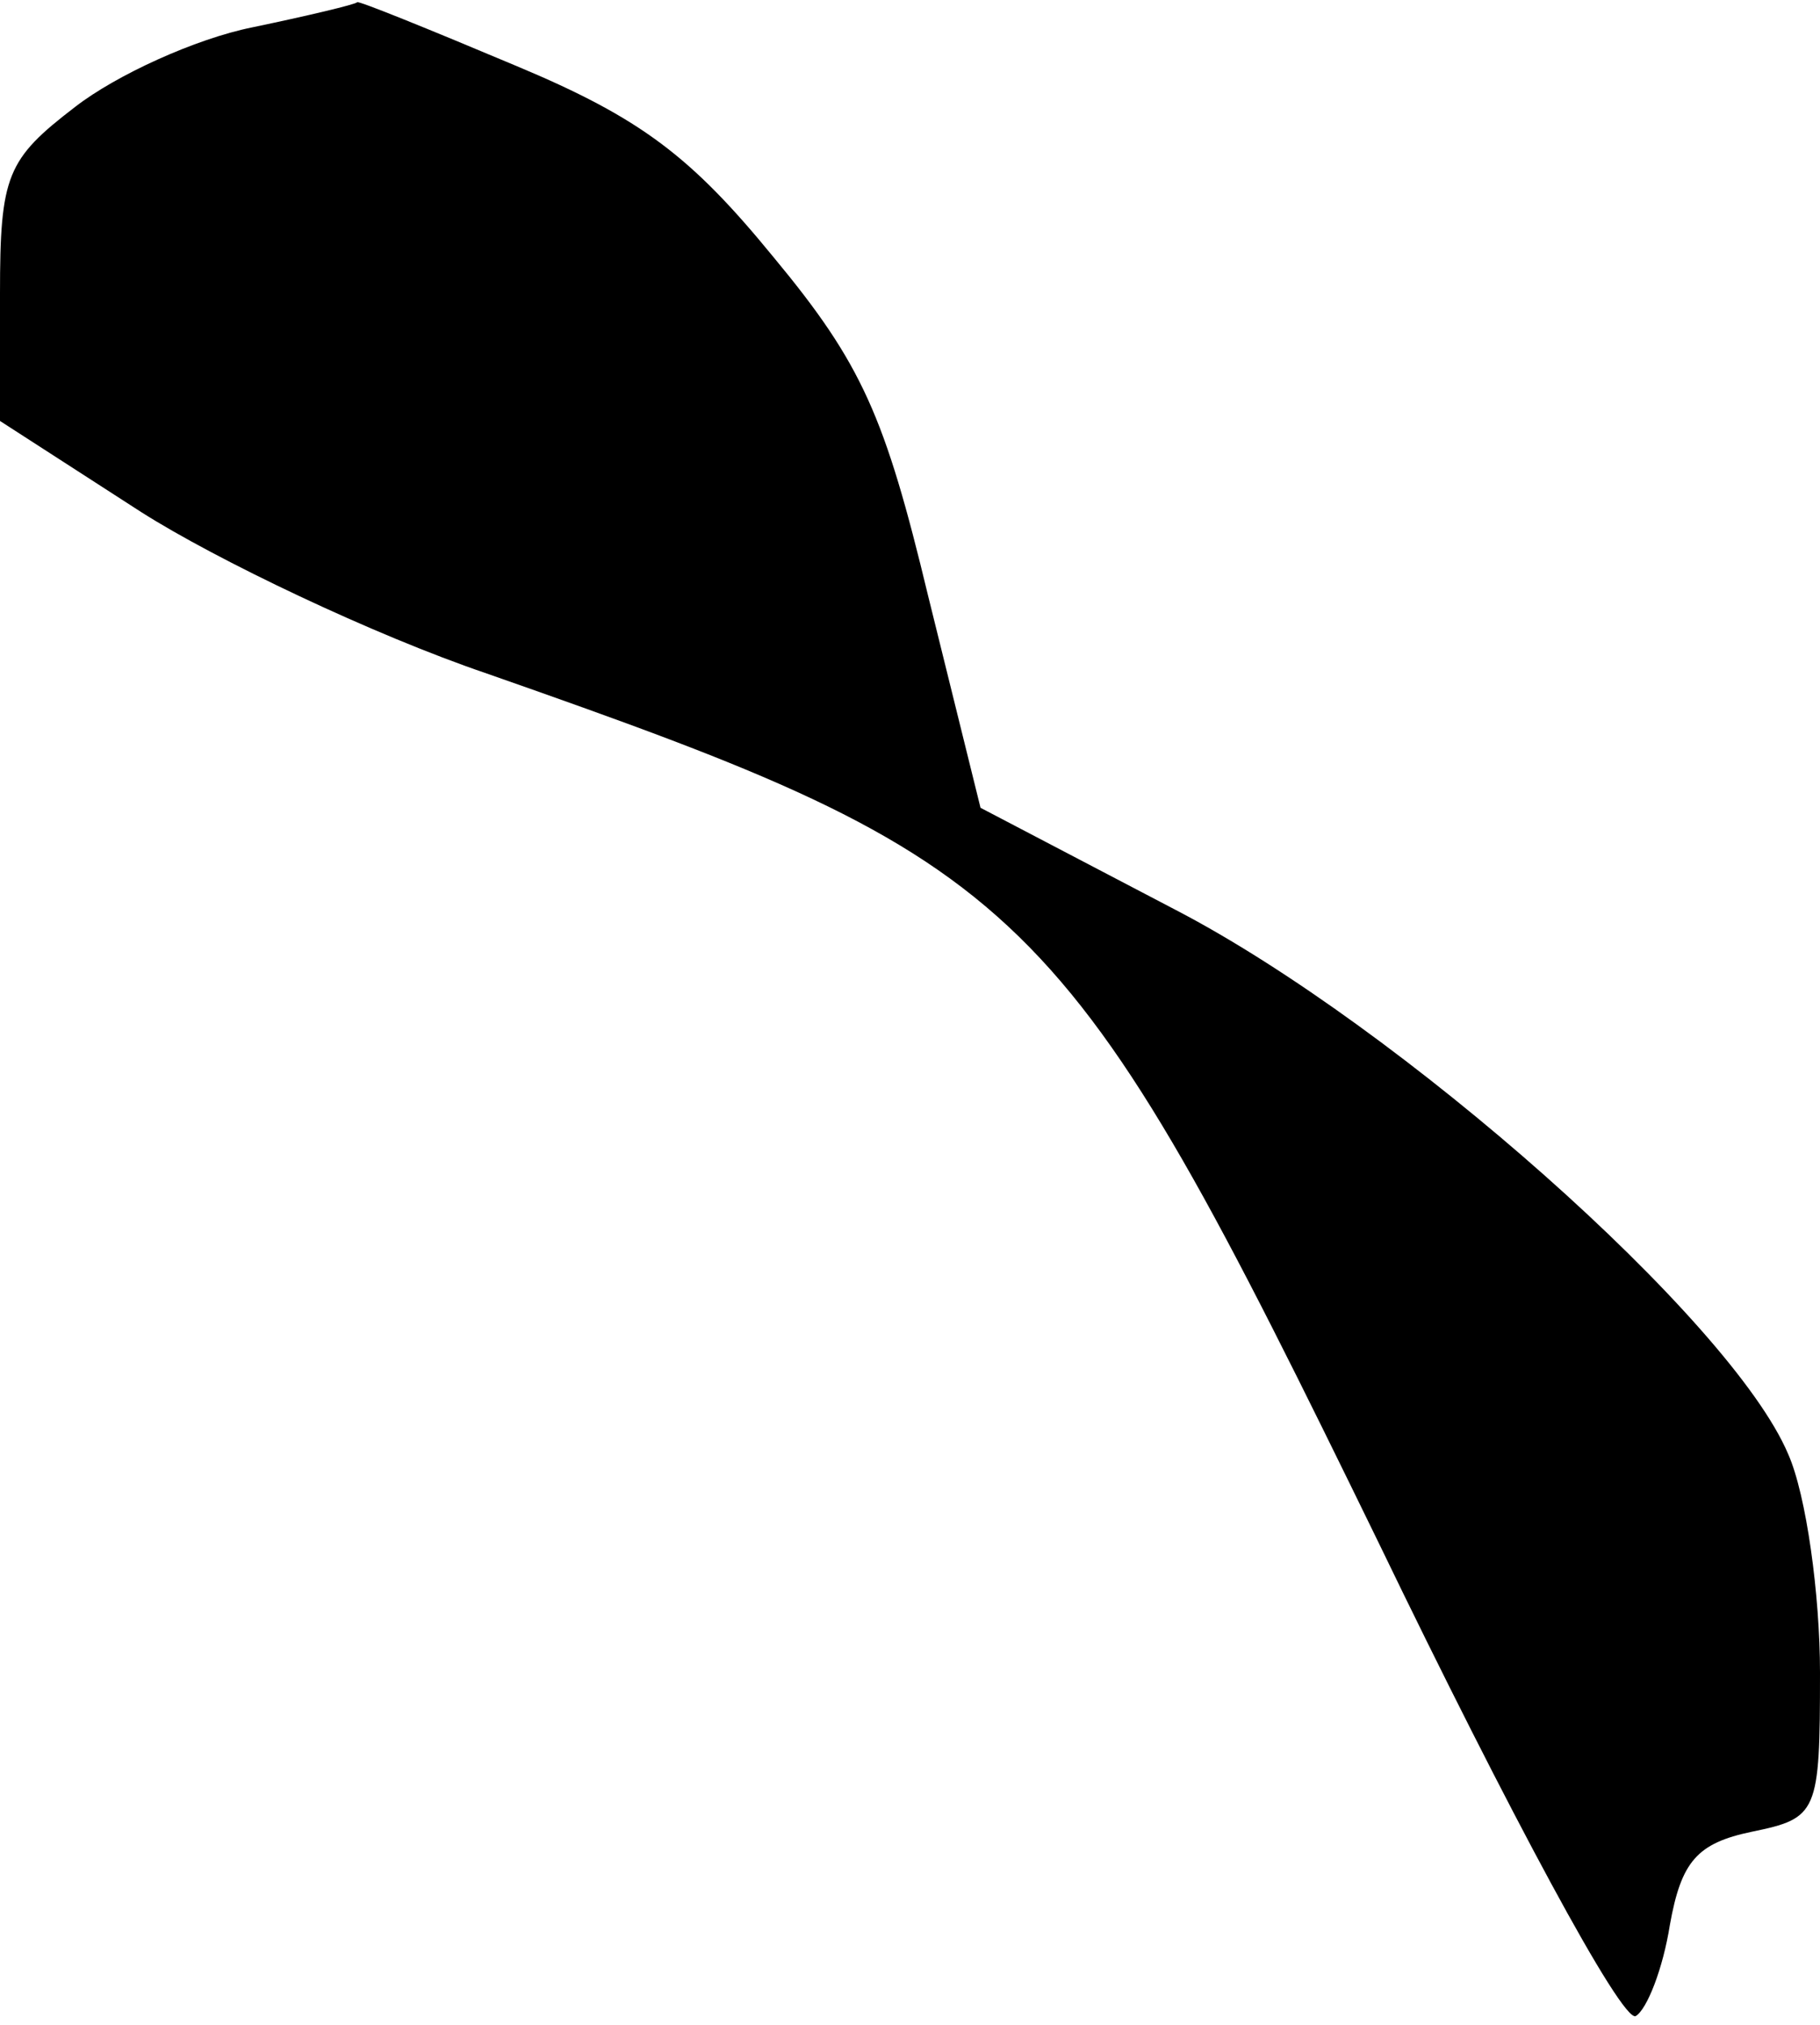 <?xml version="1.0" standalone="no"?>
<!DOCTYPE svg PUBLIC "-//W3C//DTD SVG 20010904//EN"
 "http://www.w3.org/TR/2001/REC-SVG-20010904/DTD/svg10.dtd">
<svg version="1.0" xmlns="http://www.w3.org/2000/svg"
 width="80pt" height="89pt" viewBox="0 0 80 89"
 preserveAspectRatio="xMidYMid meet">
<g transform="translate(0,89) scale(0.1,-0.1)"
fill="#000000" stroke="none">
<path fill="#000000" stroke="none" d="M111 878 c-25 -5 -60 -21 -78 -35 -30
-23 -33 -30 -33 -82 l0 -56 62 -40 c33 -21 102 -54 152 -71 240 -84 253 -97
392 -382 57 -118 107 -211 113 -208 5 3 12 21 15 40 5 28 12 36 36 41 29 6 30
8 30 70 0 34 -6 78 -14 96 -25 59 -171 188 -269 239 l-86 45 -23 93 c-19 79
-29 102 -68 149 -36 44 -58 61 -113 84 -38 16 -70 29 -70 28 -1 -1 -22 -6 -46
-11z"/>
</g>
</svg>
